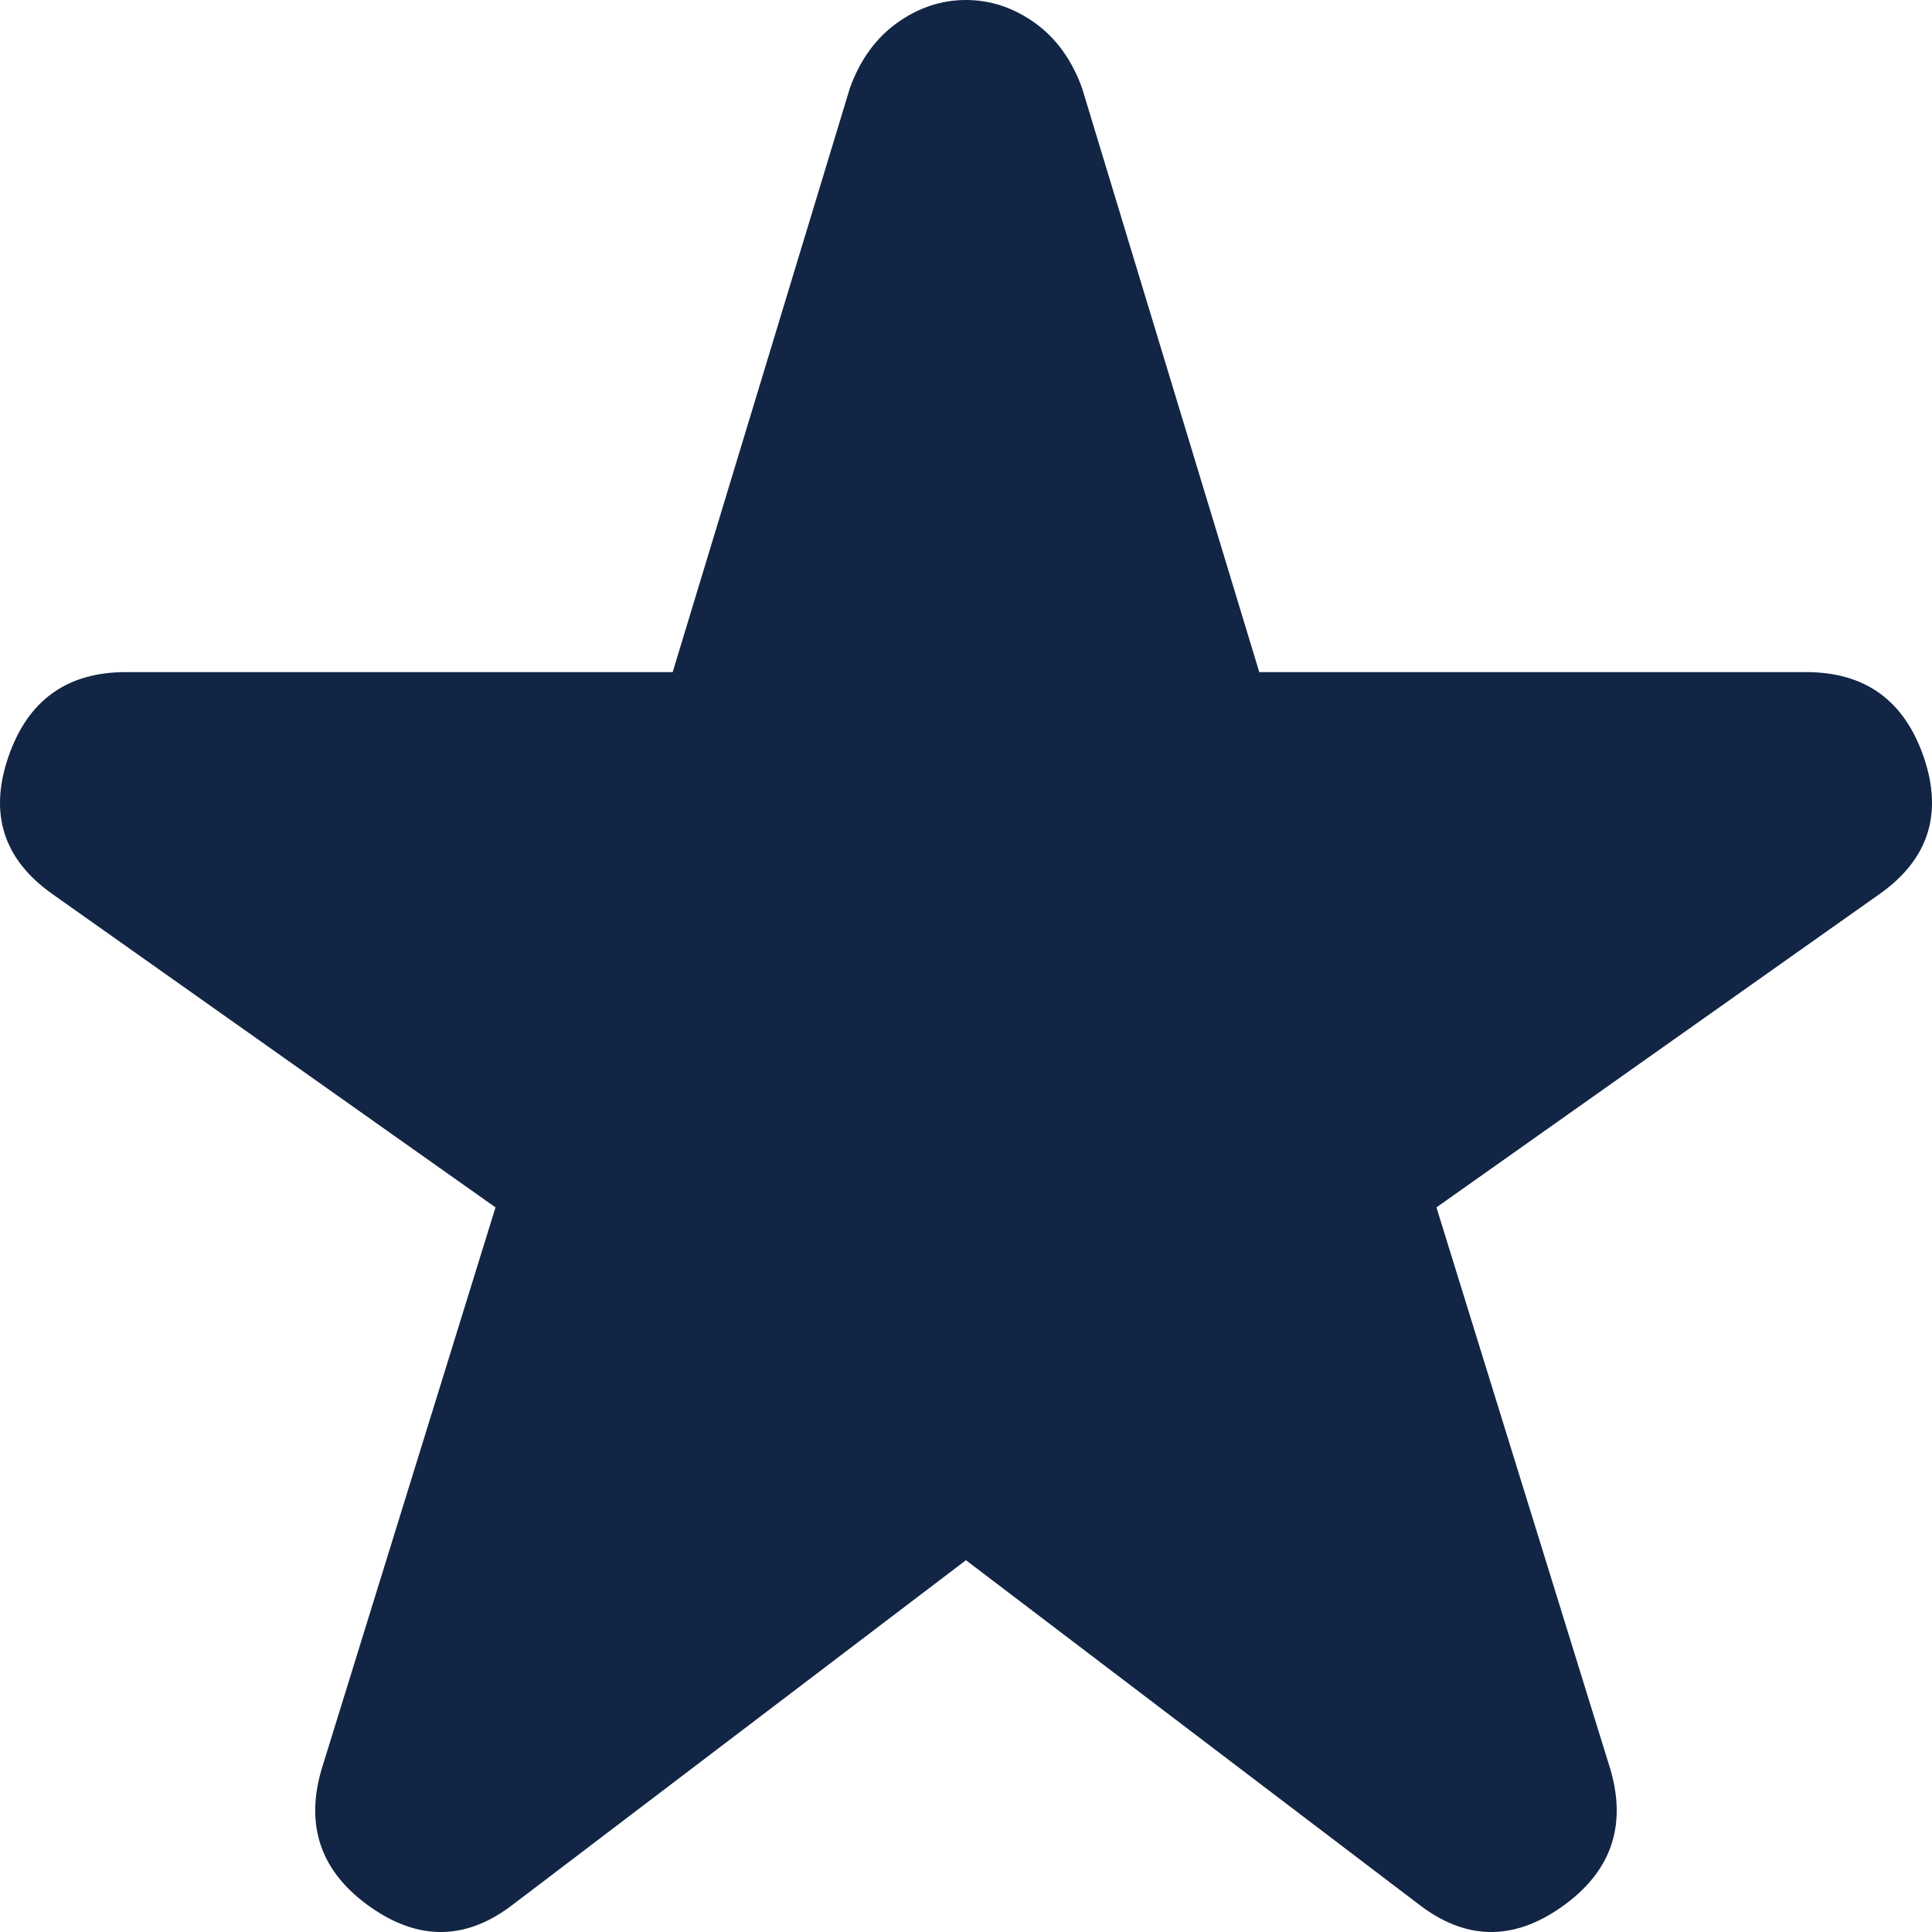 <svg width="34" height="34" viewBox="0 0 34 34" fill="none" xmlns="http://www.w3.org/2000/svg">
<path d="M9.042 33.505C8.218 34.147 7.376 34.165 6.515 33.558C5.655 32.952 5.368 32.149 5.655 31.15L8.72 21.248L0.924 15.735C0.064 15.129 -0.196 14.326 0.145 13.327C0.485 12.328 1.175 11.828 2.214 11.828H11.838L14.956 1.552C15.136 1.053 15.414 0.669 15.791 0.4C16.166 0.133 16.569 0 16.999 0C17.43 0 17.832 0.133 18.208 0.4C18.585 0.669 18.863 1.053 19.043 1.552L22.161 11.828H31.785C32.824 11.828 33.514 12.328 33.856 13.327C34.196 14.326 33.935 15.129 33.075 15.735L25.279 21.248L28.344 31.15C28.631 32.149 28.344 32.952 27.483 33.558C26.623 34.165 25.781 34.147 24.957 33.505L16.999 27.457L9.042 33.505Z" fill="#122545"/>
</svg>
